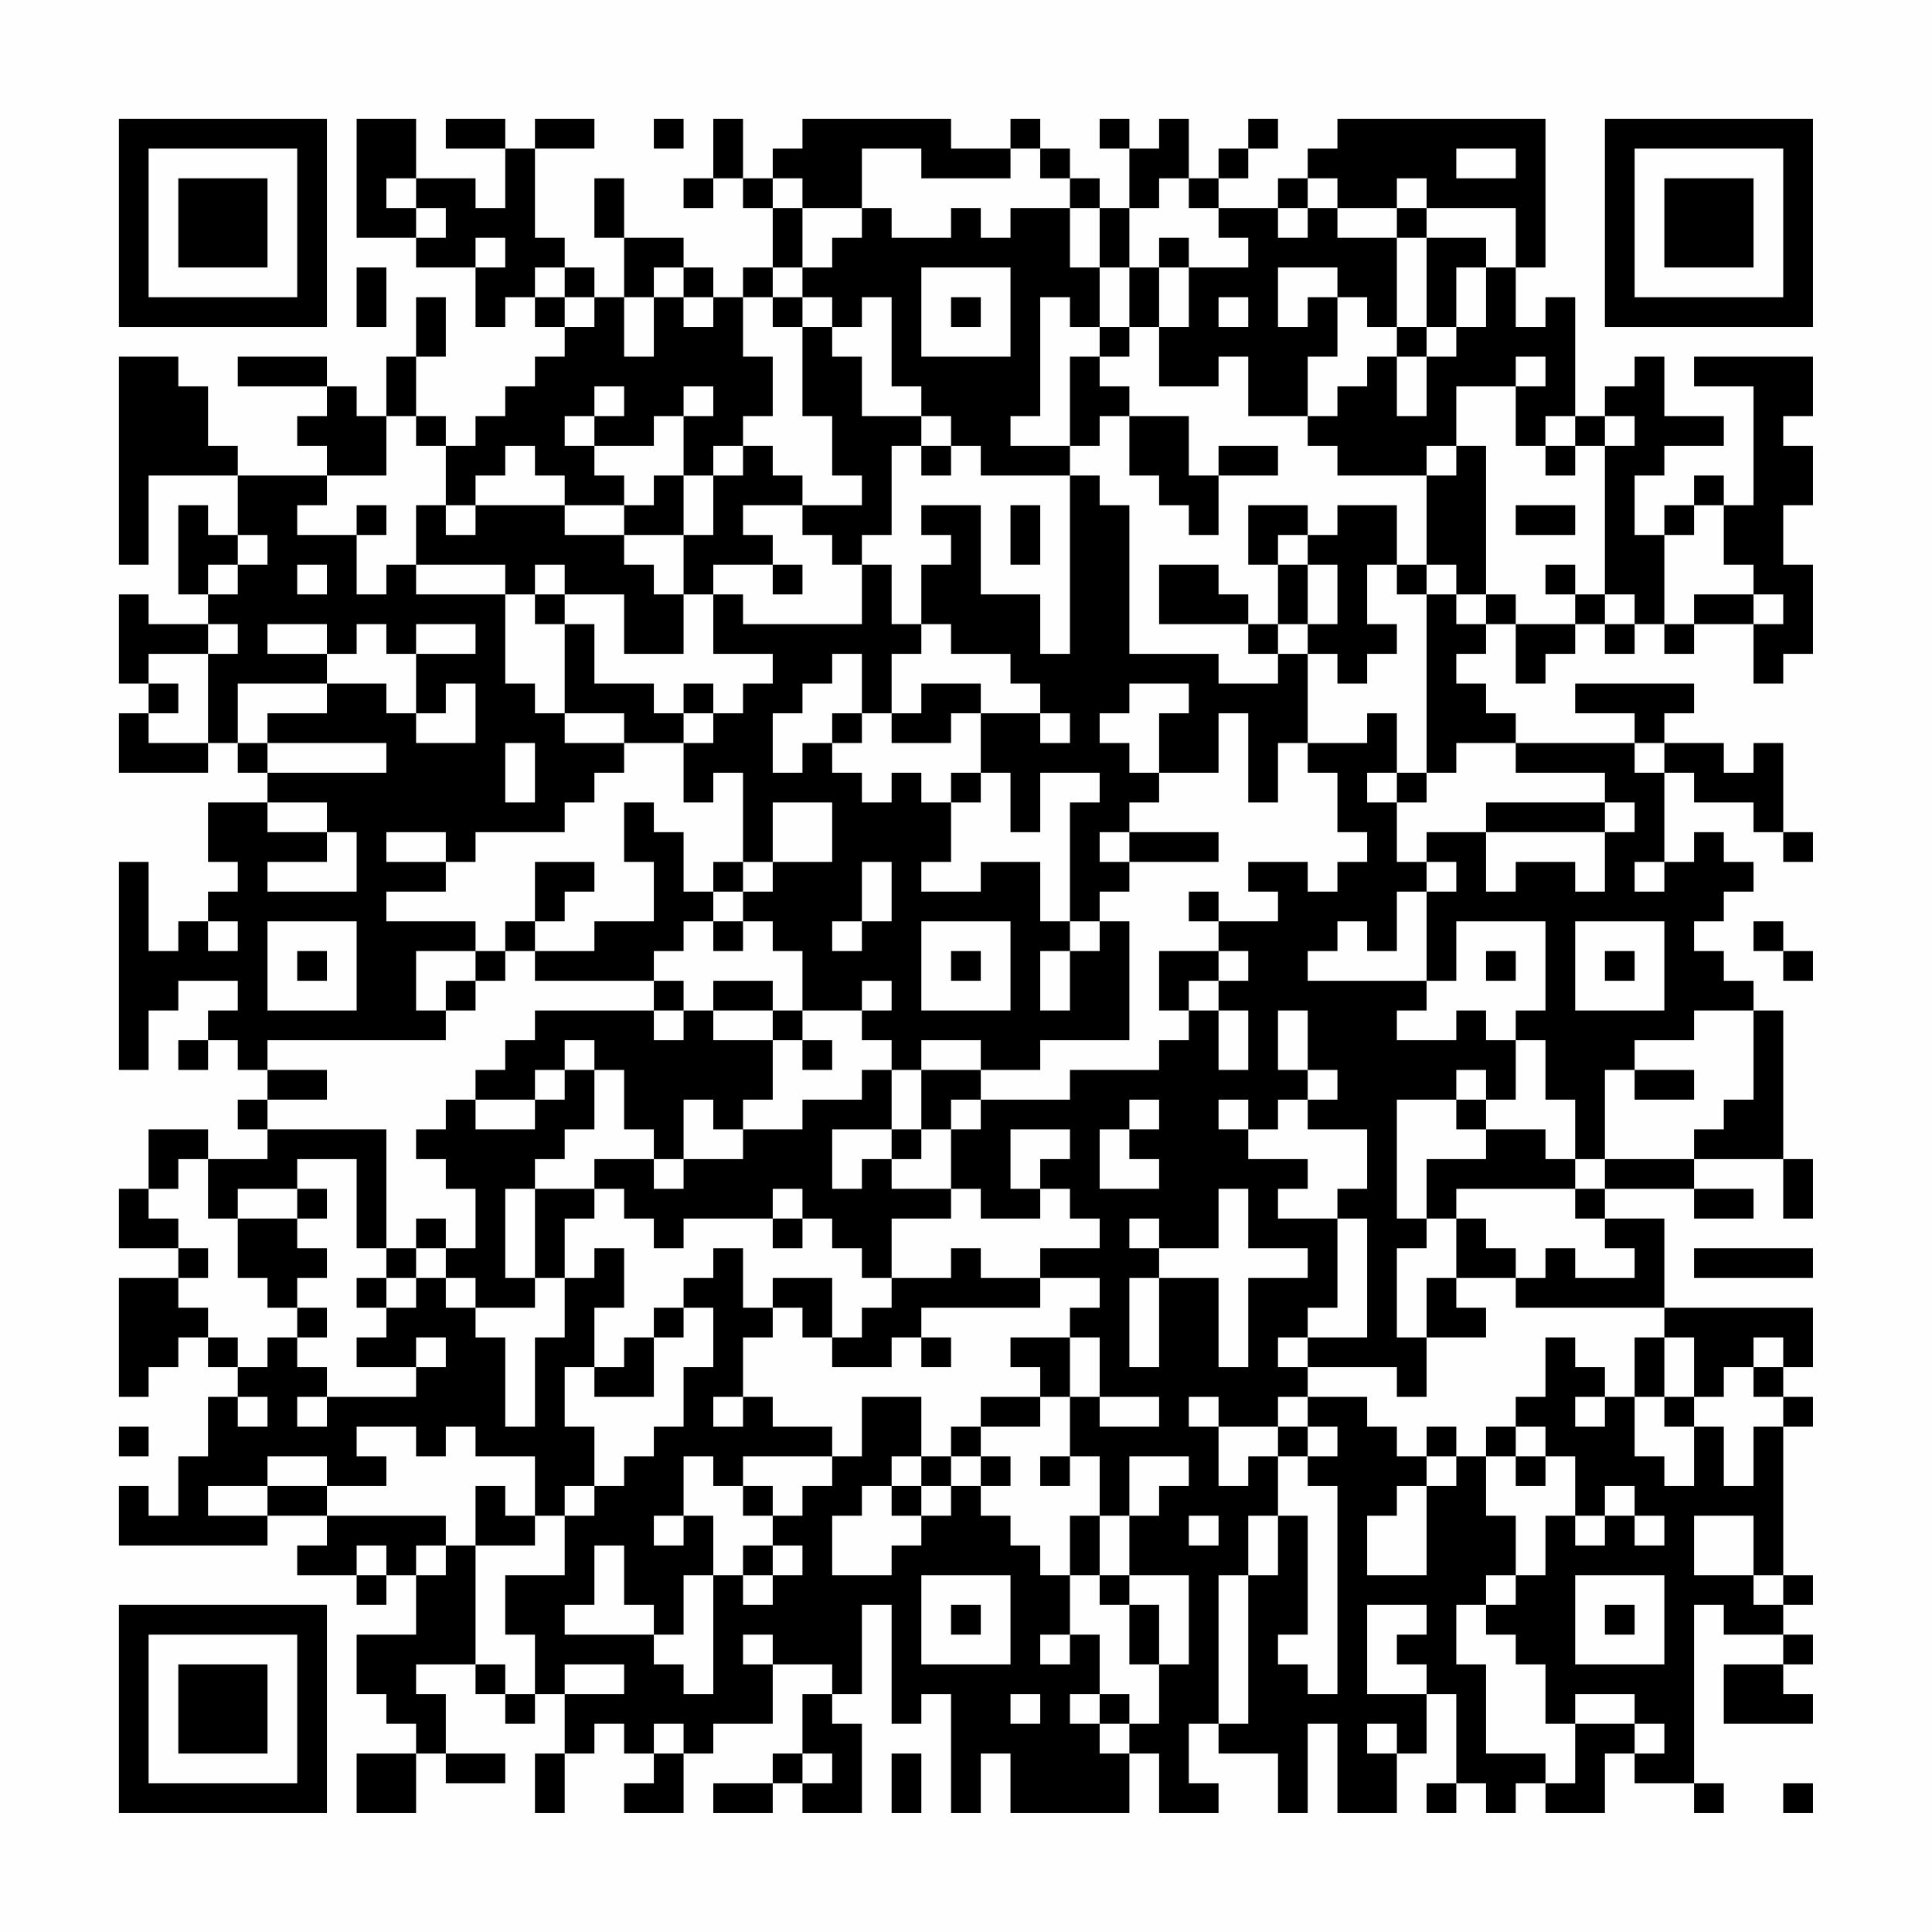 <?xml version="1.0" encoding="UTF-8"?>
<svg xmlns="http://www.w3.org/2000/svg" version="1.1" width="300" height="300" viewBox="0 0 300 300"><rect x="0" y="0" width="300" height="300" fill="#fefefe"/><g transform="scale(4.615)"><g transform="translate(4,4)"><path fill-rule="evenodd" d="M8 0L8 4L10 4L10 5L12 5L12 7L13 7L13 6L14 6L14 7L15 7L15 8L14 8L14 9L13 9L13 10L12 10L12 11L11 11L11 10L10 10L10 8L11 8L11 6L10 6L10 8L9 8L9 10L8 10L8 9L7 9L7 8L4 8L4 9L7 9L7 10L6 10L6 11L7 11L7 12L4 12L4 11L3 11L3 9L2 9L2 8L0 8L0 15L1 15L1 12L4 12L4 14L3 14L3 13L2 13L2 16L3 16L3 17L1 17L1 16L0 16L0 19L1 19L1 20L0 20L0 22L3 22L3 21L4 21L4 22L5 22L5 23L3 23L3 25L4 25L4 26L3 26L3 27L2 27L2 28L1 28L1 25L0 25L0 32L1 32L1 30L2 30L2 29L4 29L4 30L3 30L3 31L2 31L2 32L3 32L3 31L4 31L4 32L5 32L5 33L4 33L4 34L5 34L5 35L3 35L3 34L1 34L1 36L0 36L0 38L2 38L2 39L0 39L0 43L1 43L1 42L2 42L2 41L3 41L3 42L4 42L4 43L3 43L3 45L2 45L2 47L1 47L1 46L0 46L0 48L5 48L5 47L7 47L7 48L6 48L6 49L8 49L8 50L9 50L9 49L10 49L10 51L8 51L8 53L9 53L9 54L10 54L10 55L8 55L8 57L10 57L10 55L11 55L11 56L13 56L13 55L11 55L11 53L10 53L10 52L12 52L12 53L13 53L13 54L14 54L14 53L15 53L15 55L14 55L14 57L15 57L15 55L16 55L16 54L17 54L17 55L18 55L18 56L17 56L17 57L19 57L19 55L20 55L20 54L22 54L22 52L24 52L24 53L23 53L23 55L22 55L22 56L20 56L20 57L22 57L22 56L23 56L23 57L25 57L25 54L24 54L24 53L25 53L25 50L26 50L26 54L27 54L27 53L28 53L28 57L29 57L29 55L30 55L30 57L34 57L34 55L35 55L35 57L37 57L37 56L36 56L36 54L37 54L37 55L39 55L39 57L40 57L40 54L41 54L41 57L43 57L43 55L44 55L44 53L45 53L45 56L44 56L44 57L45 57L45 56L46 56L46 57L47 57L47 56L48 56L48 57L50 57L50 55L51 55L51 56L53 56L53 57L54 57L54 56L53 56L53 50L54 50L54 51L56 51L56 52L54 52L54 54L57 54L57 53L56 53L56 52L57 52L57 51L56 51L56 50L57 50L57 49L56 49L56 44L57 44L57 43L56 43L56 42L57 42L57 40L52 40L52 37L50 37L50 36L53 36L53 37L55 37L55 36L53 36L53 35L56 35L56 37L57 37L57 35L56 35L56 30L55 30L55 29L54 29L54 28L53 28L53 27L54 27L54 26L55 26L55 25L54 25L54 24L53 24L53 25L52 25L52 22L53 22L53 23L55 23L55 24L56 24L56 25L57 25L57 24L56 24L56 21L55 21L55 22L54 22L54 21L52 21L52 20L53 20L53 19L49 19L49 20L51 20L51 21L47 21L47 20L46 20L46 19L45 19L45 18L46 18L46 17L47 17L47 19L48 19L48 18L49 18L49 17L50 17L50 18L51 18L51 17L52 17L52 18L53 18L53 17L55 17L55 19L56 19L56 18L57 18L57 15L56 15L56 13L57 13L57 11L56 11L56 10L57 10L57 8L53 8L53 9L55 9L55 13L54 13L54 12L53 12L53 13L52 13L52 14L51 14L51 12L52 12L52 11L54 11L54 10L52 10L52 8L51 8L51 9L50 9L50 10L49 10L49 6L48 6L48 7L47 7L47 5L48 5L48 0L41 0L41 1L40 1L40 2L39 2L39 3L37 3L37 2L38 2L38 1L39 1L39 0L38 0L38 1L37 1L37 2L36 2L36 0L35 0L35 1L34 1L34 0L33 0L33 1L34 1L34 3L33 3L33 2L32 2L32 1L31 1L31 0L30 0L30 1L28 1L28 0L23 0L23 1L22 1L22 2L21 2L21 0L20 0L20 2L19 2L19 3L20 3L20 2L21 2L21 3L22 3L22 5L21 5L21 6L20 6L20 5L19 5L19 4L17 4L17 2L16 2L16 4L17 4L17 6L16 6L16 5L15 5L15 4L14 4L14 1L16 1L16 0L14 0L14 1L13 1L13 0L11 0L11 1L13 1L13 3L12 3L12 2L10 2L10 0ZM18 0L18 1L19 1L19 0ZM25 1L25 3L23 3L23 2L22 2L22 3L23 3L23 5L22 5L22 6L21 6L21 8L22 8L22 10L21 10L21 11L20 11L20 12L19 12L19 10L20 10L20 9L19 9L19 10L18 10L18 11L16 11L16 10L17 10L17 9L16 9L16 10L15 10L15 11L16 11L16 12L17 12L17 13L15 13L15 12L14 12L14 11L13 11L13 12L12 12L12 13L11 13L11 11L10 11L10 10L9 10L9 12L7 12L7 13L6 13L6 14L8 14L8 16L9 16L9 15L10 15L10 16L13 16L13 19L14 19L14 20L15 20L15 21L17 21L17 22L16 22L16 23L15 23L15 24L12 24L12 25L11 25L11 24L9 24L9 25L11 25L11 26L9 26L9 27L12 27L12 28L10 28L10 30L11 30L11 31L5 31L5 32L7 32L7 33L5 33L5 34L9 34L9 38L8 38L8 35L6 35L6 36L4 36L4 37L3 37L3 35L2 35L2 36L1 36L1 37L2 37L2 38L3 38L3 39L2 39L2 40L3 40L3 41L4 41L4 42L5 42L5 41L6 41L6 42L7 42L7 43L6 43L6 44L7 44L7 43L10 43L10 42L11 42L11 41L10 41L10 42L8 42L8 41L9 41L9 40L10 40L10 39L11 39L11 40L12 40L12 41L13 41L13 44L14 44L14 41L15 41L15 39L16 39L16 38L17 38L17 40L16 40L16 42L15 42L15 44L16 44L16 46L15 46L15 47L14 47L14 45L12 45L12 44L11 44L11 45L10 45L10 44L8 44L8 45L9 45L9 46L7 46L7 45L5 45L5 46L3 46L3 47L5 47L5 46L7 46L7 47L11 47L11 48L10 48L10 49L11 49L11 48L12 48L12 52L13 52L13 53L14 53L14 51L13 51L13 49L15 49L15 47L16 47L16 46L17 46L17 45L18 45L18 44L19 44L19 42L20 42L20 40L19 40L19 39L20 39L20 38L21 38L21 40L22 40L22 41L21 41L21 43L20 43L20 44L21 44L21 43L22 43L22 44L24 44L24 45L21 45L21 46L20 46L20 45L19 45L19 47L18 47L18 48L19 48L19 47L20 47L20 49L19 49L19 51L18 51L18 50L17 50L17 48L16 48L16 50L15 50L15 51L18 51L18 52L19 52L19 53L20 53L20 49L21 49L21 50L22 50L22 49L23 49L23 48L22 48L22 47L23 47L23 46L24 46L24 45L25 45L25 43L27 43L27 45L26 45L26 46L25 46L25 47L24 47L24 49L26 49L26 48L27 48L27 47L28 47L28 46L29 46L29 47L30 47L30 48L31 48L31 49L32 49L32 51L31 51L31 52L32 52L32 51L33 51L33 53L32 53L32 54L33 54L33 55L34 55L34 54L35 54L35 52L36 52L36 49L34 49L34 47L35 47L35 46L36 46L36 45L34 45L34 47L33 47L33 45L32 45L32 43L33 43L33 44L35 44L35 43L33 43L33 41L32 41L32 40L33 40L33 39L31 39L31 38L33 38L33 37L32 37L32 36L31 36L31 35L32 35L32 34L30 34L30 36L31 36L31 37L29 37L29 36L28 36L28 34L29 34L29 33L32 33L32 32L35 32L35 31L36 31L36 30L37 30L37 32L38 32L38 30L37 30L37 29L38 29L38 28L37 28L37 27L39 27L39 26L38 26L38 25L40 25L40 26L41 26L41 25L42 25L42 24L41 24L41 22L40 22L40 21L42 21L42 20L43 20L43 22L42 22L42 23L43 23L43 25L44 25L44 26L43 26L43 28L42 28L42 27L41 27L41 28L40 28L40 29L44 29L44 30L43 30L43 31L45 31L45 30L46 30L46 31L47 31L47 33L46 33L46 32L45 32L45 33L43 33L43 37L44 37L44 38L43 38L43 41L44 41L44 43L43 43L43 42L40 42L40 41L42 41L42 37L41 37L41 36L42 36L42 34L40 34L40 33L41 33L41 32L40 32L40 30L39 30L39 32L40 32L40 33L39 33L39 34L38 34L38 33L37 33L37 34L38 34L38 35L40 35L40 36L39 36L39 37L41 37L41 40L40 40L40 41L39 41L39 42L40 42L40 43L39 43L39 44L37 44L37 43L36 43L36 44L37 44L37 46L38 46L38 45L39 45L39 47L38 47L38 49L37 49L37 54L38 54L38 49L39 49L39 47L40 47L40 51L39 51L39 52L40 52L40 53L41 53L41 46L40 46L40 45L41 45L41 44L40 44L40 43L42 43L42 44L43 44L43 45L44 45L44 46L43 46L43 47L42 47L42 49L44 49L44 46L45 46L45 45L46 45L46 47L47 47L47 49L46 49L46 50L45 50L45 52L46 52L46 55L48 55L48 56L49 56L49 54L51 54L51 55L52 55L52 54L51 54L51 53L49 53L49 54L48 54L48 52L47 52L47 51L46 51L46 50L47 50L47 49L48 49L48 47L49 47L49 48L50 48L50 47L51 47L51 48L52 48L52 47L51 47L51 46L50 46L50 47L49 47L49 45L48 45L48 44L47 44L47 43L48 43L48 41L49 41L49 42L50 42L50 43L49 43L49 44L50 44L50 43L51 43L51 45L52 45L52 46L53 46L53 44L54 44L54 46L55 46L55 44L56 44L56 43L55 43L55 42L56 42L56 41L55 41L55 42L54 42L54 43L53 43L53 41L52 41L52 40L47 40L47 39L48 39L48 38L49 38L49 39L51 39L51 38L50 38L50 37L49 37L49 36L50 36L50 35L53 35L53 34L54 34L54 33L55 33L55 30L53 30L53 31L51 31L51 32L50 32L50 35L49 35L49 33L48 33L48 31L47 31L47 30L48 30L48 27L45 27L45 29L44 29L44 26L45 26L45 25L44 25L44 24L46 24L46 26L47 26L47 25L49 25L49 26L50 26L50 24L51 24L51 23L50 23L50 22L47 22L47 21L45 21L45 22L44 22L44 16L45 16L45 17L46 17L46 16L47 16L47 17L49 17L49 16L50 16L50 17L51 17L51 16L50 16L50 11L51 11L51 10L50 10L50 11L49 11L49 10L48 10L48 11L47 11L47 9L48 9L48 8L47 8L47 9L45 9L45 11L44 11L44 12L41 12L41 11L40 11L40 10L41 10L41 9L42 9L42 8L43 8L43 10L44 10L44 8L45 8L45 7L46 7L46 5L47 5L47 3L44 3L44 2L43 2L43 3L41 3L41 2L40 2L40 3L39 3L39 4L40 4L40 3L41 3L41 4L43 4L43 7L42 7L42 6L41 6L41 5L39 5L39 7L40 7L40 6L41 6L41 8L40 8L40 10L38 10L38 8L37 8L37 9L35 9L35 7L36 7L36 5L38 5L38 4L37 4L37 3L36 3L36 2L35 2L35 3L34 3L34 5L33 5L33 3L32 3L32 2L31 2L31 1L30 1L30 2L27 2L27 1ZM45 1L45 2L47 2L47 1ZM9 2L9 3L10 3L10 4L11 4L11 3L10 3L10 2ZM25 3L25 4L24 4L24 5L23 5L23 6L22 6L22 7L23 7L23 10L24 10L24 12L25 12L25 13L23 13L23 12L22 12L22 11L21 11L21 12L20 12L20 14L19 14L19 12L18 12L18 13L17 13L17 14L15 14L15 13L12 13L12 14L11 14L11 13L10 13L10 15L13 15L13 16L14 16L14 17L15 17L15 20L17 20L17 21L19 21L19 23L20 23L20 22L21 22L21 25L20 25L20 26L19 26L19 24L18 24L18 23L17 23L17 25L18 25L18 27L16 27L16 28L14 28L14 27L15 27L15 26L16 26L16 25L14 25L14 27L13 27L13 28L12 28L12 29L11 29L11 30L12 30L12 29L13 29L13 28L14 28L14 29L18 29L18 30L14 30L14 31L13 31L13 32L12 32L12 33L11 33L11 34L10 34L10 35L11 35L11 36L12 36L12 38L11 38L11 37L10 37L10 38L9 38L9 39L8 39L8 40L9 40L9 39L10 39L10 38L11 38L11 39L12 39L12 40L14 40L14 39L15 39L15 37L16 37L16 36L17 36L17 37L18 37L18 38L19 38L19 37L22 37L22 38L23 38L23 37L24 37L24 38L25 38L25 39L26 39L26 40L25 40L25 41L24 41L24 39L22 39L22 40L23 40L23 41L24 41L24 42L26 42L26 41L27 41L27 42L28 42L28 41L27 41L27 40L31 40L31 39L29 39L29 38L28 38L28 39L26 39L26 37L28 37L28 36L26 36L26 35L27 35L27 34L28 34L28 33L29 33L29 32L31 32L31 31L34 31L34 27L33 27L33 26L34 26L34 25L37 25L37 24L34 24L34 23L35 23L35 22L37 22L37 20L38 20L38 23L39 23L39 21L40 21L40 18L41 18L41 19L42 19L42 18L43 18L43 17L42 17L42 15L43 15L43 16L44 16L44 15L45 15L45 16L46 16L46 11L45 11L45 12L44 12L44 15L43 15L43 13L41 13L41 14L40 14L40 13L38 13L38 15L39 15L39 17L38 17L38 16L37 16L37 15L35 15L35 17L38 17L38 18L39 18L39 19L37 19L37 18L34 18L34 13L33 13L33 12L32 12L32 11L33 11L33 10L34 10L34 12L35 12L35 13L36 13L36 14L37 14L37 12L39 12L39 11L37 11L37 12L36 12L36 10L34 10L34 9L33 9L33 8L34 8L34 7L35 7L35 5L36 5L36 4L35 4L35 5L34 5L34 7L33 7L33 5L32 5L32 3L30 3L30 4L29 4L29 3L28 3L28 4L26 4L26 3ZM43 3L43 4L44 4L44 7L43 7L43 8L44 8L44 7L45 7L45 5L46 5L46 4L44 4L44 3ZM12 4L12 5L13 5L13 4ZM8 5L8 7L9 7L9 5ZM14 5L14 6L15 6L15 7L16 7L16 6L15 6L15 5ZM18 5L18 6L17 6L17 8L18 8L18 6L19 6L19 7L20 7L20 6L19 6L19 5ZM27 5L27 8L30 8L30 5ZM23 6L23 7L24 7L24 8L25 8L25 10L27 10L27 11L26 11L26 14L25 14L25 15L24 15L24 14L23 14L23 13L21 13L21 14L22 14L22 15L20 15L20 16L19 16L19 14L17 14L17 15L18 15L18 16L19 16L19 18L17 18L17 16L15 16L15 15L14 15L14 16L15 16L15 17L16 17L16 19L18 19L18 20L19 20L19 21L20 21L20 20L21 20L21 19L22 19L22 18L20 18L20 16L21 16L21 17L25 17L25 15L26 15L26 17L27 17L27 18L26 18L26 20L25 20L25 18L24 18L24 19L23 19L23 20L22 20L22 22L23 22L23 21L24 21L24 22L25 22L25 23L26 23L26 22L27 22L27 23L28 23L28 25L27 25L27 26L29 26L29 25L31 25L31 27L32 27L32 28L31 28L31 30L32 30L32 28L33 28L33 27L32 27L32 23L33 23L33 22L31 22L31 24L30 24L30 22L29 22L29 20L31 20L31 21L32 21L32 20L31 20L31 19L30 19L30 18L28 18L28 17L27 17L27 15L28 15L28 14L27 14L27 13L29 13L29 16L31 16L31 18L32 18L32 12L29 12L29 11L28 11L28 10L27 10L27 9L26 9L26 6L25 6L25 7L24 7L24 6ZM28 6L28 7L29 7L29 6ZM31 6L31 10L30 10L30 11L32 11L32 8L33 8L33 7L32 7L32 6ZM37 6L37 7L38 7L38 6ZM27 11L27 12L28 12L28 11ZM48 11L48 12L49 12L49 11ZM8 13L8 14L9 14L9 13ZM30 13L30 15L31 15L31 13ZM47 13L47 14L49 14L49 13ZM53 13L53 14L52 14L52 17L53 17L53 16L55 16L55 17L56 17L56 16L55 16L55 15L54 15L54 13ZM4 14L4 15L3 15L3 16L4 16L4 15L5 15L5 14ZM39 14L39 15L40 15L40 17L39 17L39 18L40 18L40 17L41 17L41 15L40 15L40 14ZM6 15L6 16L7 16L7 15ZM22 15L22 16L23 16L23 15ZM48 15L48 16L49 16L49 15ZM3 17L3 18L1 18L1 19L2 19L2 20L1 20L1 21L3 21L3 18L4 18L4 17ZM5 17L5 18L7 18L7 19L4 19L4 21L5 21L5 22L9 22L9 21L5 21L5 20L7 20L7 19L9 19L9 20L10 20L10 21L12 21L12 19L11 19L11 20L10 20L10 18L12 18L12 17L10 17L10 18L9 18L9 17L8 17L8 18L7 18L7 17ZM19 19L19 20L20 20L20 19ZM27 19L27 20L26 20L26 21L28 21L28 20L29 20L29 19ZM34 19L34 20L33 20L33 21L34 21L34 22L35 22L35 20L36 20L36 19ZM24 20L24 21L25 21L25 20ZM13 21L13 23L14 23L14 21ZM51 21L51 22L52 22L52 21ZM28 22L28 23L29 23L29 22ZM43 22L43 23L44 23L44 22ZM5 23L5 24L7 24L7 25L5 25L5 26L8 26L8 24L7 24L7 23ZM22 23L22 25L21 25L21 26L20 26L20 27L19 27L19 28L18 28L18 29L19 29L19 30L18 30L18 31L19 31L19 30L20 30L20 31L22 31L22 33L21 33L21 34L20 34L20 33L19 33L19 35L18 35L18 34L17 34L17 32L16 32L16 31L15 31L15 32L14 32L14 33L12 33L12 34L14 34L14 33L15 33L15 32L16 32L16 34L15 34L15 35L14 35L14 36L13 36L13 39L14 39L14 36L16 36L16 35L18 35L18 36L19 36L19 35L21 35L21 34L23 34L23 33L25 33L25 32L26 32L26 34L24 34L24 36L25 36L25 35L26 35L26 34L27 34L27 32L29 32L29 31L27 31L27 32L26 32L26 31L25 31L25 30L26 30L26 29L25 29L25 30L23 30L23 28L22 28L22 27L21 27L21 26L22 26L22 25L24 25L24 23ZM46 23L46 24L50 24L50 23ZM33 24L33 25L34 25L34 24ZM25 25L25 27L24 27L24 28L25 28L25 27L26 27L26 25ZM51 25L51 26L52 26L52 25ZM36 26L36 27L37 27L37 26ZM3 27L3 28L4 28L4 27ZM5 27L5 30L8 30L8 27ZM20 27L20 28L21 28L21 27ZM27 27L27 30L30 30L30 27ZM49 27L49 30L52 30L52 27ZM55 27L55 28L56 28L56 29L57 29L57 28L56 28L56 27ZM6 28L6 29L7 29L7 28ZM28 28L28 29L29 29L29 28ZM35 28L35 30L36 30L36 29L37 29L37 28ZM46 28L46 29L47 29L47 28ZM50 28L50 29L51 29L51 28ZM20 29L20 30L22 30L22 31L23 31L23 32L24 32L24 31L23 31L23 30L22 30L22 29ZM51 32L51 33L53 33L53 32ZM34 33L34 34L33 34L33 36L35 36L35 35L34 35L34 34L35 34L35 33ZM45 33L45 34L46 34L46 35L44 35L44 37L45 37L45 39L44 39L44 41L46 41L46 40L45 40L45 39L47 39L47 38L46 38L46 37L45 37L45 36L49 36L49 35L48 35L48 34L46 34L46 33ZM6 36L6 37L4 37L4 39L5 39L5 40L6 40L6 41L7 41L7 40L6 40L6 39L7 39L7 38L6 38L6 37L7 37L7 36ZM22 36L22 37L23 37L23 36ZM37 36L37 38L35 38L35 37L34 37L34 38L35 38L35 39L34 39L34 42L35 42L35 39L37 39L37 42L38 42L38 39L40 39L40 38L38 38L38 36ZM53 38L53 39L57 39L57 38ZM18 40L18 41L17 41L17 42L16 42L16 43L18 43L18 41L19 41L19 40ZM30 41L30 42L31 42L31 43L29 43L29 44L28 44L28 45L27 45L27 46L26 46L26 47L27 47L27 46L28 46L28 45L29 45L29 46L30 46L30 45L29 45L29 44L31 44L31 43L32 43L32 41ZM51 41L51 43L52 43L52 44L53 44L53 43L52 43L52 41ZM4 43L4 44L5 44L5 43ZM0 44L0 45L1 45L1 44ZM39 44L39 45L40 45L40 44ZM44 44L44 45L45 45L45 44ZM46 44L46 45L47 45L47 46L48 46L48 45L47 45L47 44ZM31 45L31 46L32 46L32 45ZM12 46L12 48L14 48L14 47L13 47L13 46ZM21 46L21 47L22 47L22 46ZM32 47L32 49L33 49L33 50L34 50L34 52L35 52L35 50L34 50L34 49L33 49L33 47ZM36 47L36 48L37 48L37 47ZM53 47L53 49L55 49L55 50L56 50L56 49L55 49L55 47ZM8 48L8 49L9 49L9 48ZM21 48L21 49L22 49L22 48ZM27 49L27 52L30 52L30 49ZM49 49L49 52L52 52L52 49ZM28 50L28 51L29 51L29 50ZM42 50L42 53L44 53L44 52L43 52L43 51L44 51L44 50ZM50 50L50 51L51 51L51 50ZM21 51L21 52L22 52L22 51ZM15 52L15 53L17 53L17 52ZM30 53L30 54L31 54L31 53ZM33 53L33 54L34 54L34 53ZM18 54L18 55L19 55L19 54ZM42 54L42 55L43 55L43 54ZM23 55L23 56L24 56L24 55ZM26 55L26 57L27 57L27 55ZM56 56L56 57L57 57L57 56ZM0 0L0 7L7 7L7 0ZM1 1L1 6L6 6L6 1ZM2 2L2 5L5 5L5 2ZM50 0L50 7L57 7L57 0ZM51 1L51 6L56 6L56 1ZM52 2L52 5L55 5L55 2ZM0 50L0 57L7 57L7 50ZM1 51L1 56L6 56L6 51ZM2 52L2 55L5 55L5 52Z" fill="#000000"/></g></g></svg>
